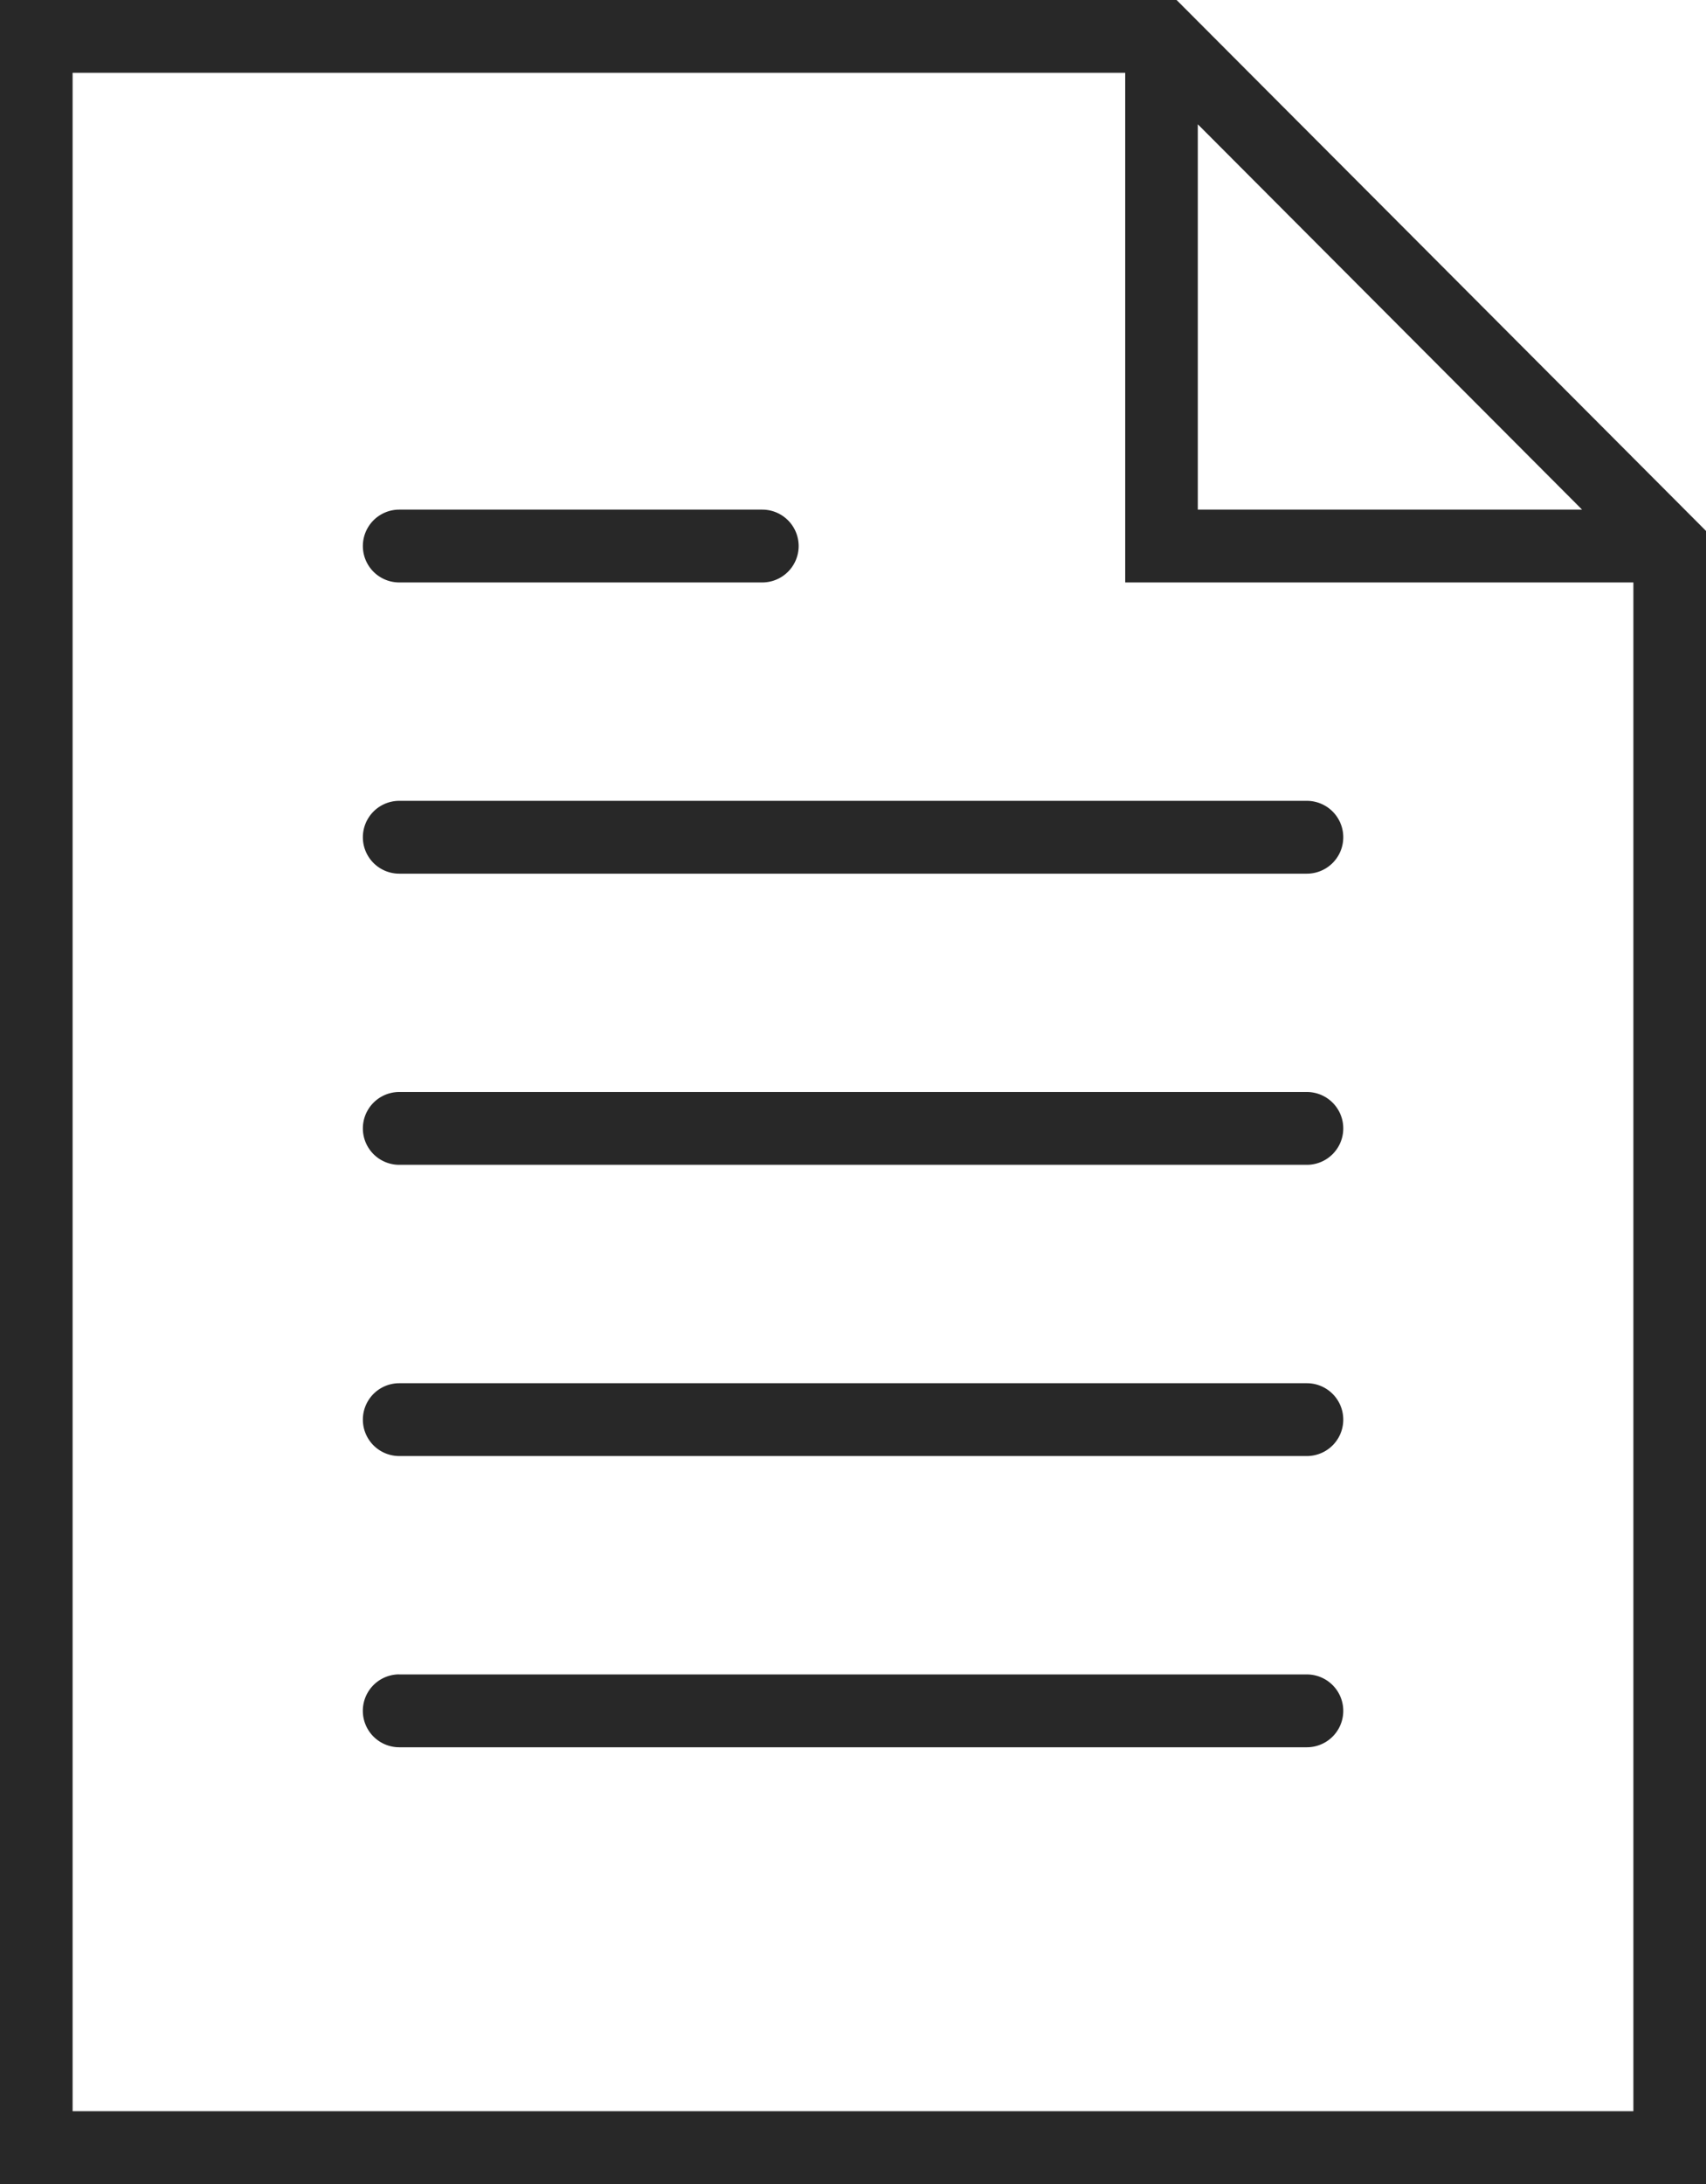 <svg xmlns="http://www.w3.org/2000/svg" width="25" height="32" viewBox="0 0 25 32">
  <defs>
    <style>
      .cls-1 {
        fill: #282828;
        fill-rule: evenodd;
      }
    </style>
  </defs>
  <path id="Forma_1" data-name="Forma 1" class="cls-1" d="M0,32V0H17.242L25,7.779V32H0ZM17.553,1.821V7.467h5.631Zm6.383,6.713H16.489V1.067H1.064V30.933H23.936V8.533ZM5.851,7.467H11.17a0.533,0.533,0,0,1,0,1.067H5.851A0.533,0.533,0,0,1,5.851,7.467Zm0,4.267h13.3a0.533,0.533,0,0,1,0,1.067H5.851A0.533,0.533,0,0,1,5.851,11.734Zm0,4.266h13.3a0.533,0.533,0,0,1,0,1.067H5.851A0.533,0.533,0,0,1,5.851,16Zm0,4.267h13.3a0.533,0.533,0,0,1,0,1.067H5.851A0.533,0.533,0,0,1,5.851,20.267Zm0,4.267h13.3a0.533,0.533,0,0,1,0,1.067H5.851A0.533,0.533,0,0,1,5.851,24.533Z"/>
</svg>
